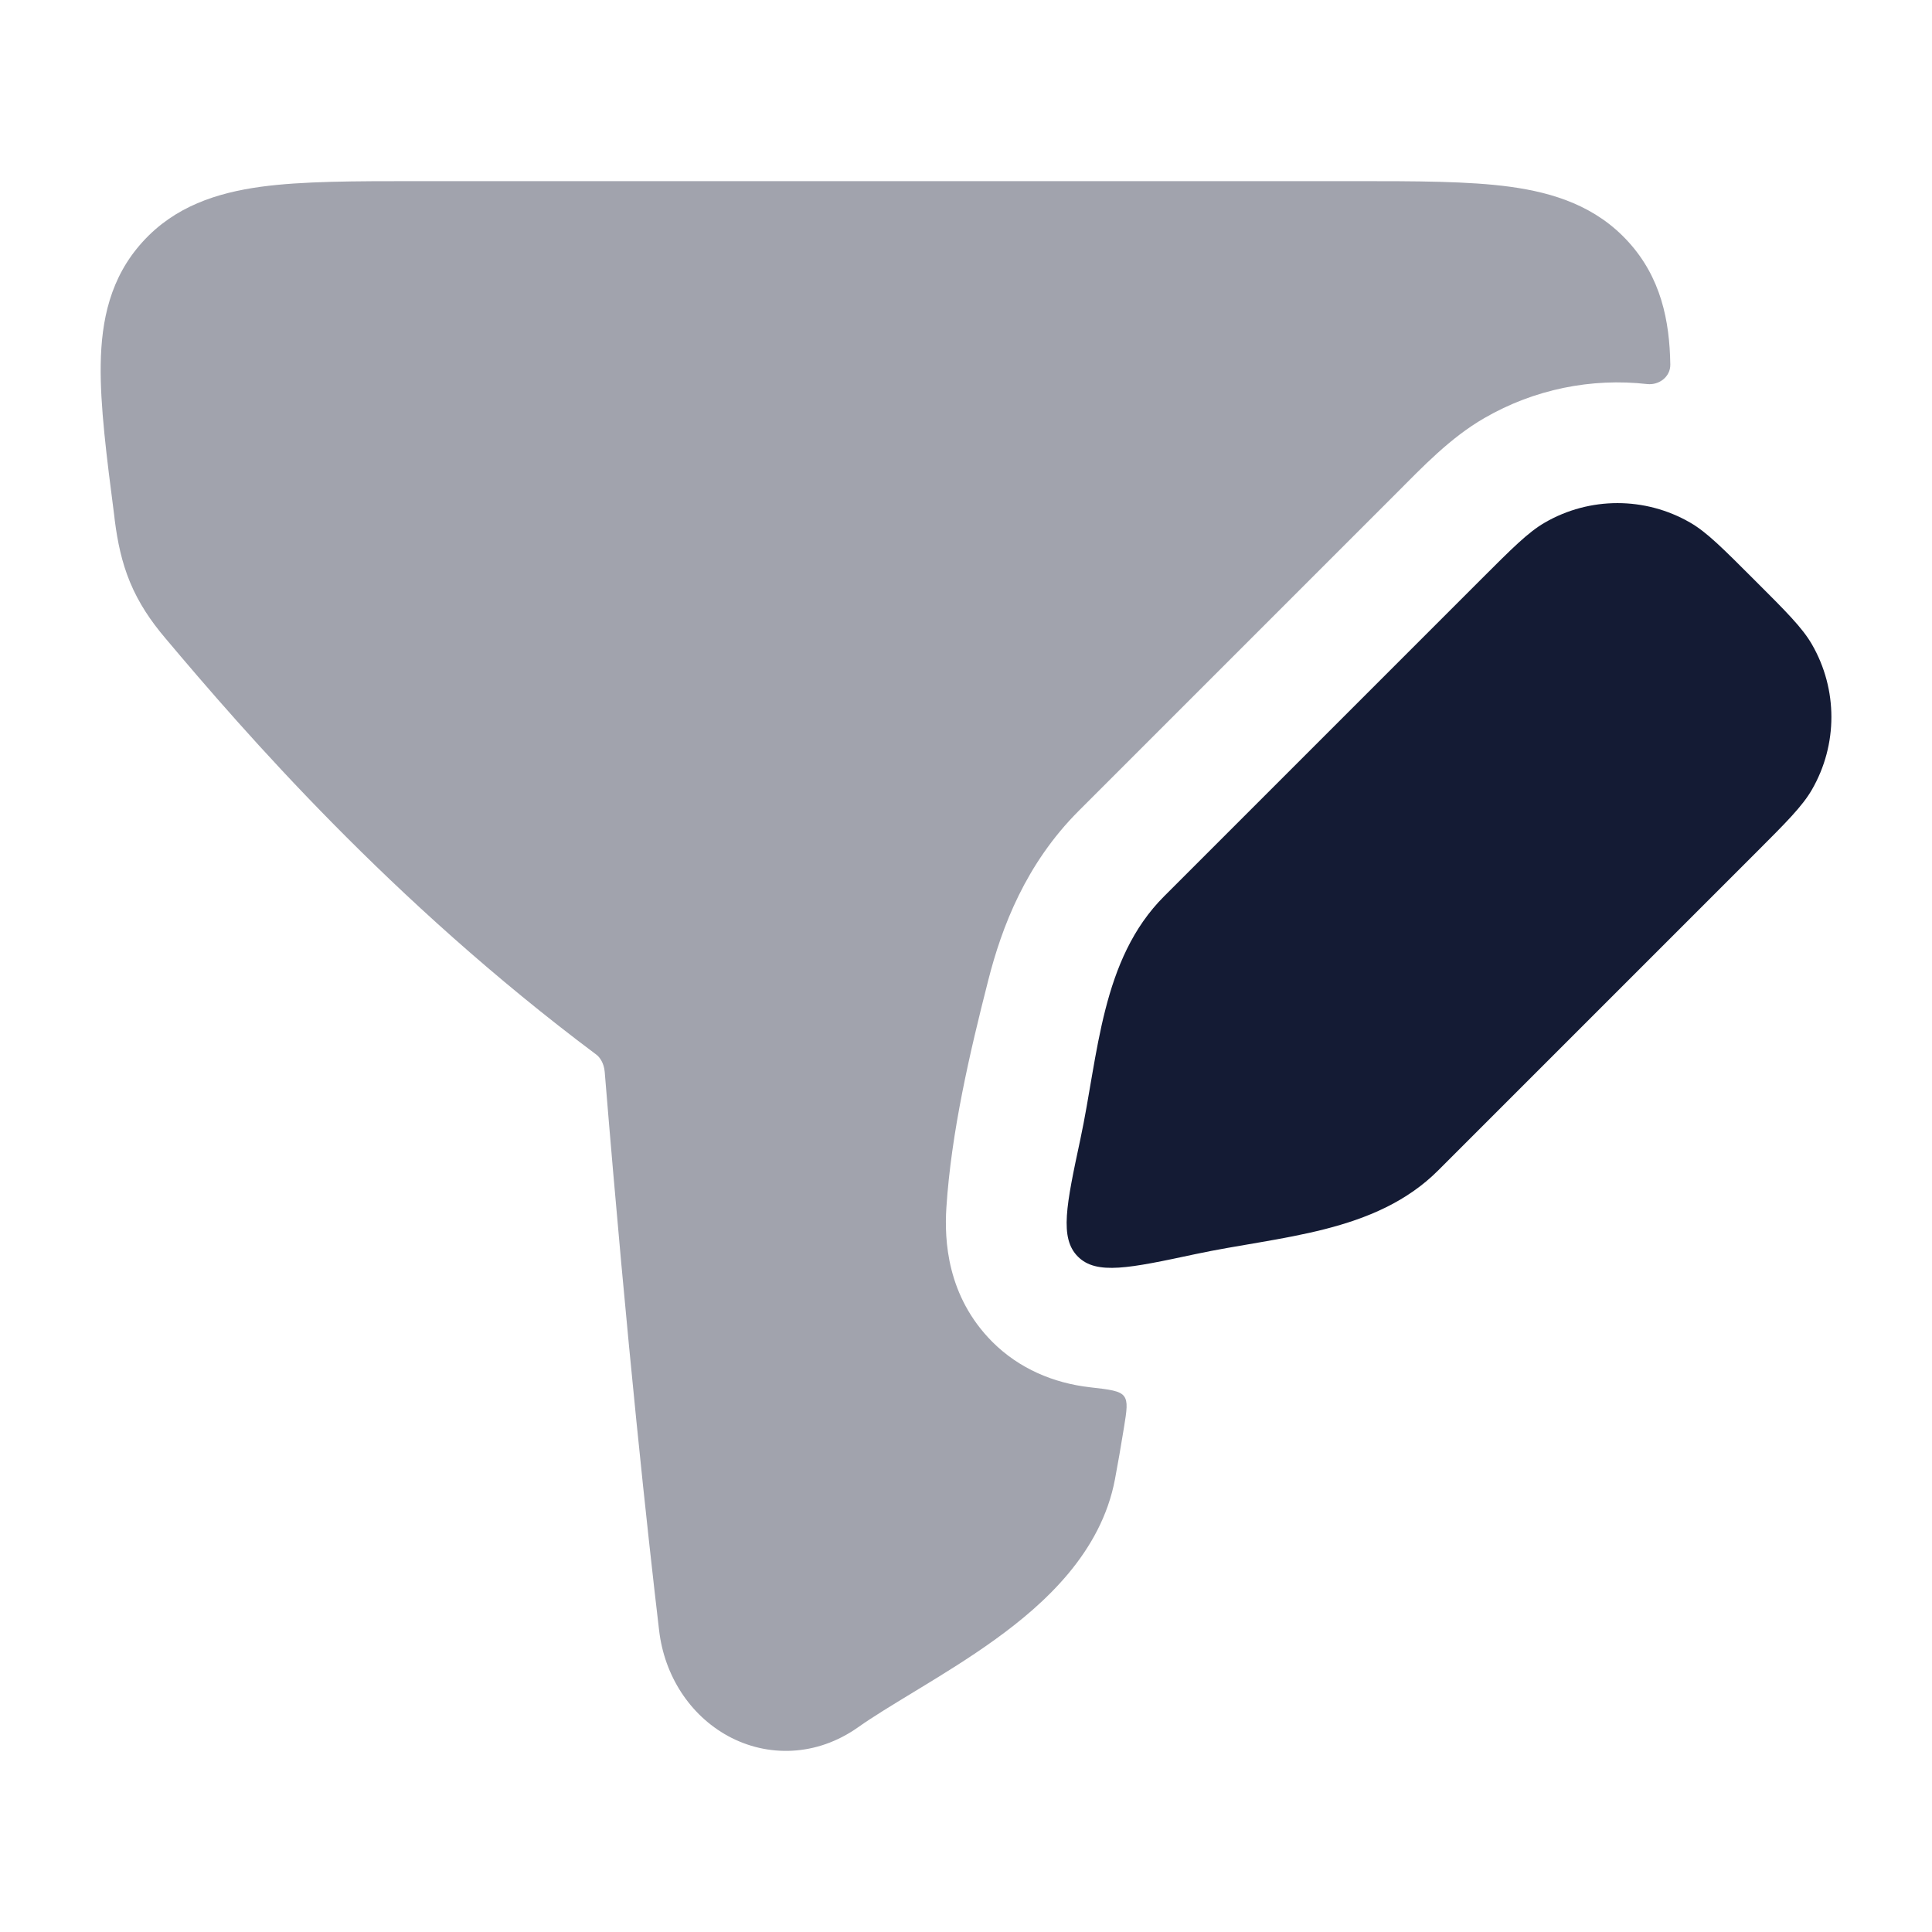 <svg width="24" height="24" viewBox="0 0 24 24" fill="none" xmlns="http://www.w3.org/2000/svg">
<path opacity="0.4" d="M5.182 2.25C4.412 2.25 3.757 2.25 3.241 2.32C2.695 2.395 2.173 2.563 1.773 3.003C1.369 3.446 1.259 3.981 1.251 4.528C1.243 5.038 1.324 5.673 1.42 6.412L1.426 6.466C1.46 6.728 1.511 6.981 1.616 7.234C1.723 7.491 1.87 7.711 2.054 7.928C3.032 9.09 4.85 11.188 7.408 13.101C7.45 13.132 7.503 13.206 7.512 13.316C7.793 16.748 8.051 19.096 8.188 20.256C8.254 20.816 8.569 21.305 9.043 21.565C9.535 21.834 10.146 21.82 10.659 21.457C10.846 21.325 11.074 21.187 11.347 21.021L11.426 20.973C11.722 20.793 12.056 20.588 12.372 20.359C12.973 19.924 13.68 19.287 13.851 18.373C13.886 18.187 13.923 17.977 13.962 17.735C13.997 17.52 14.014 17.412 13.963 17.344C13.911 17.276 13.787 17.261 13.538 17.233C13.088 17.181 12.662 17.003 12.329 16.671C11.761 16.102 11.731 15.403 11.756 15.005C11.816 14.071 12.045 13.082 12.278 12.171C12.444 11.521 12.739 10.734 13.401 10.072L17.329 6.144C17.673 5.799 18.015 5.438 18.44 5.193C19.061 4.834 19.771 4.693 20.462 4.771C20.611 4.787 20.752 4.679 20.749 4.528C20.741 3.981 20.631 3.446 20.227 3.003C19.827 2.563 19.305 2.395 18.759 2.32C18.243 2.25 17.588 2.25 16.818 2.25H5.182Z" fill="#141B34"/>
<path d="M18.39 7.205C18.786 6.809 18.984 6.611 19.19 6.492C19.748 6.169 20.437 6.169 20.996 6.492C21.202 6.611 21.399 6.809 21.795 7.205C22.191 7.6 22.389 7.798 22.508 8.004C22.831 8.563 22.831 9.251 22.508 9.81C22.389 10.016 22.191 10.214 21.795 10.61L17.867 14.538C17.083 15.323 15.898 15.355 14.85 15.579C14.031 15.754 13.621 15.841 13.39 15.61C13.159 15.379 13.246 14.969 13.421 14.15C13.645 13.102 13.677 11.917 14.462 11.133L18.39 7.205Z" fill="#141B34"/>
</svg>
